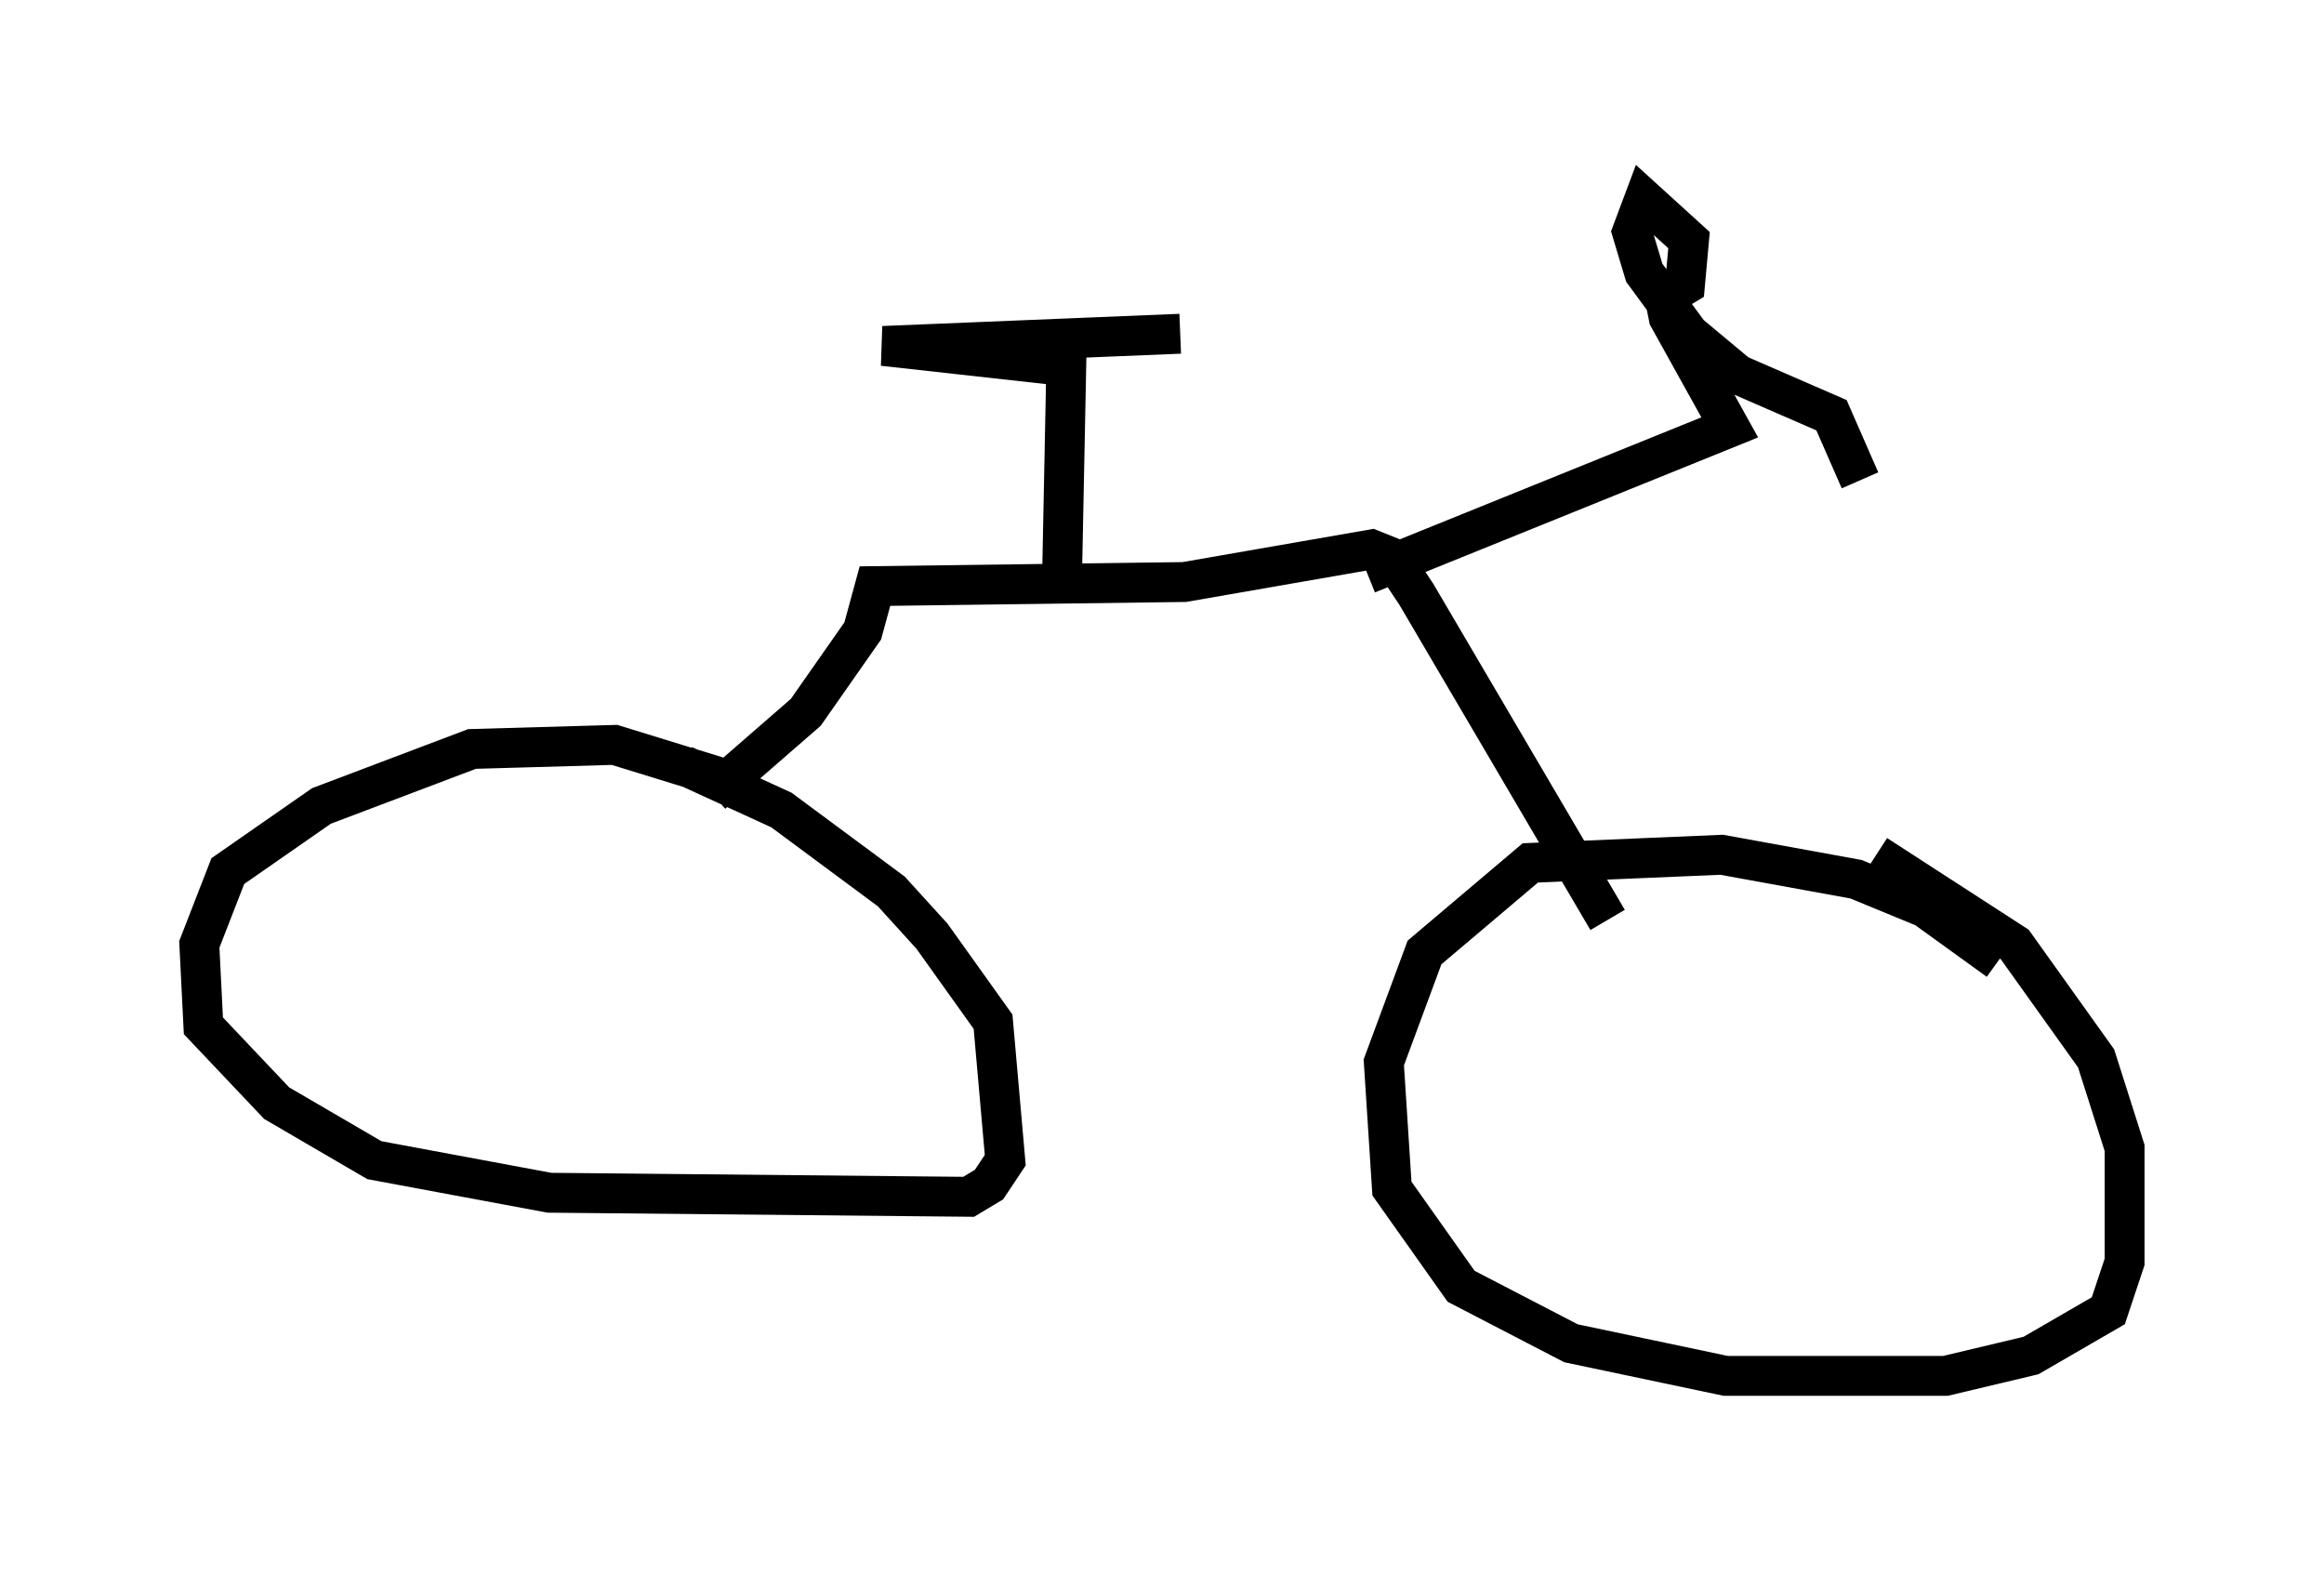 <?xml version="1.0" encoding="utf-8" ?>
<svg baseProfile="full" height="39.502" version="1.1" width="58.286" xmlns="http://www.w3.org/2000/svg" xmlns:ev="http://www.w3.org/2001/xml-events" xmlns:xlink="http://www.w3.org/1999/xlink"><defs /><rect fill="white" height="39.502" width="58.286" x="0" y="0" /><path d="M18.781, 20.415 m-0.715, -0.919 l-2.654, -0.817 -3.573, 0.102 l-3.777, 1.429 -2.348, 1.633 l-0.715, 1.838 0.102, 2.042 l1.838, 1.94 2.45, 1.429 l4.39, 0.817 10.515, 0.102 l0.51, -0.306 0.408, -0.613 l-0.306, -3.471 -1.531, -2.144 l-1.021, -1.123 -2.756, -2.042 l-2.45, -1.123 m32.973, 4.9 l-1.838, -1.327 -1.735, -0.715 l-3.369, -0.613 -4.798, 0.204 l-2.654, 2.246 -1.021, 2.756 l0.204, 3.165 1.735, 2.45 l2.756, 1.429 3.879, 0.817 l5.513, 0.0 2.144, -0.51 l1.94, -1.123 0.408, -1.225 l0.0, -2.858 -0.715, -2.246 l-2.042, -2.858 -3.471, -2.246 m-29.196, -1.531 l2.348, -2.042 1.429, -2.042 l0.306, -1.123 7.758, -0.102 l4.696, -0.817 0.51, 0.204 l0.613, 0.919 4.798, 8.167 m-13.679, -8.779 l0.102, -5.104 -4.594, -0.51 l7.452, -0.306 m4.696, 6.023 l9.086, -3.675 -1.531, -2.756 l-0.102, -0.51 0.51, -0.306 l0.102, -1.123 -1.123, -1.021 l-0.306, 0.817 0.306, 1.021 l1.123, 1.531 1.225, 1.021 l2.348, 1.021 0.715, 1.633 " fill="none" stroke="black" stroke-width="1" /></svg>